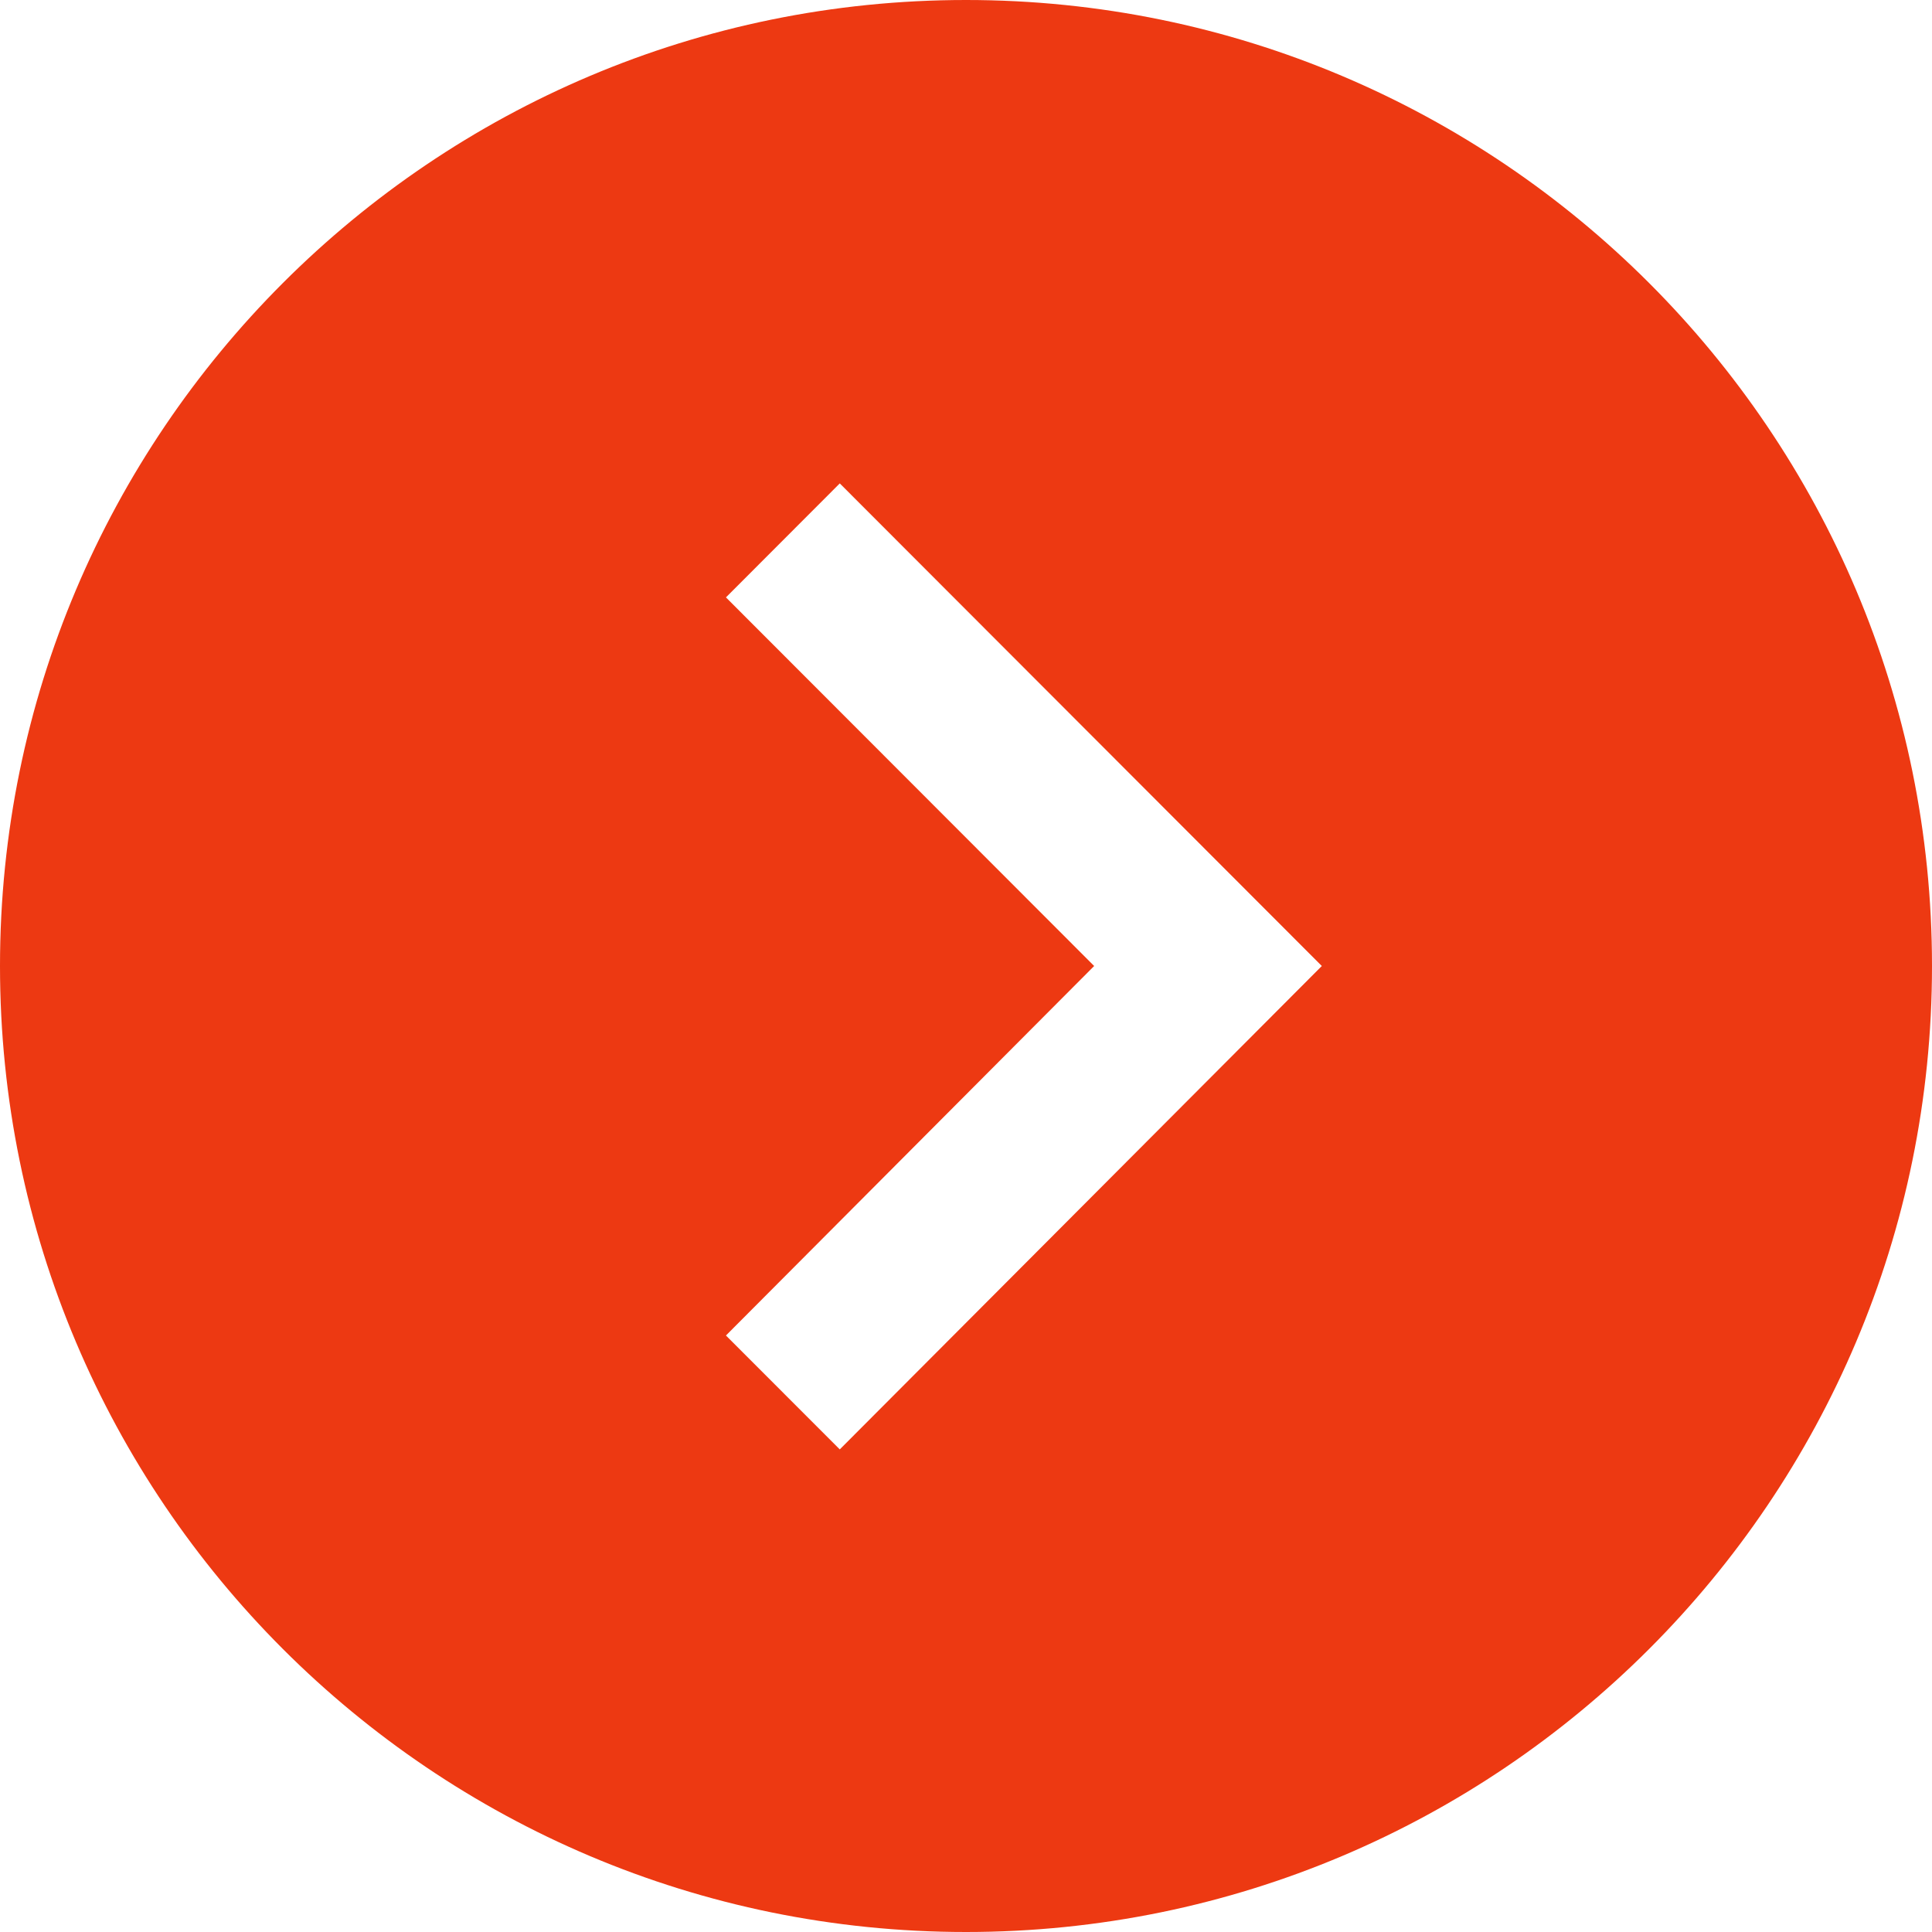 <svg fill="#ED3912" xmlns="http://www.w3.org/2000/svg" width="24" height="24" viewBox="0 0 24 24"><path d="M12 0c-6.627 0-12 5.373-12 12s5.373 12 12 12 12-5.373 12-12-5.373-12-12-12zm-1.568 18.005l-1.414-1.415 4.574-4.59-4.574-4.579 1.414-1.416 5.988 5.995-5.988 6.005z"/></svg>
